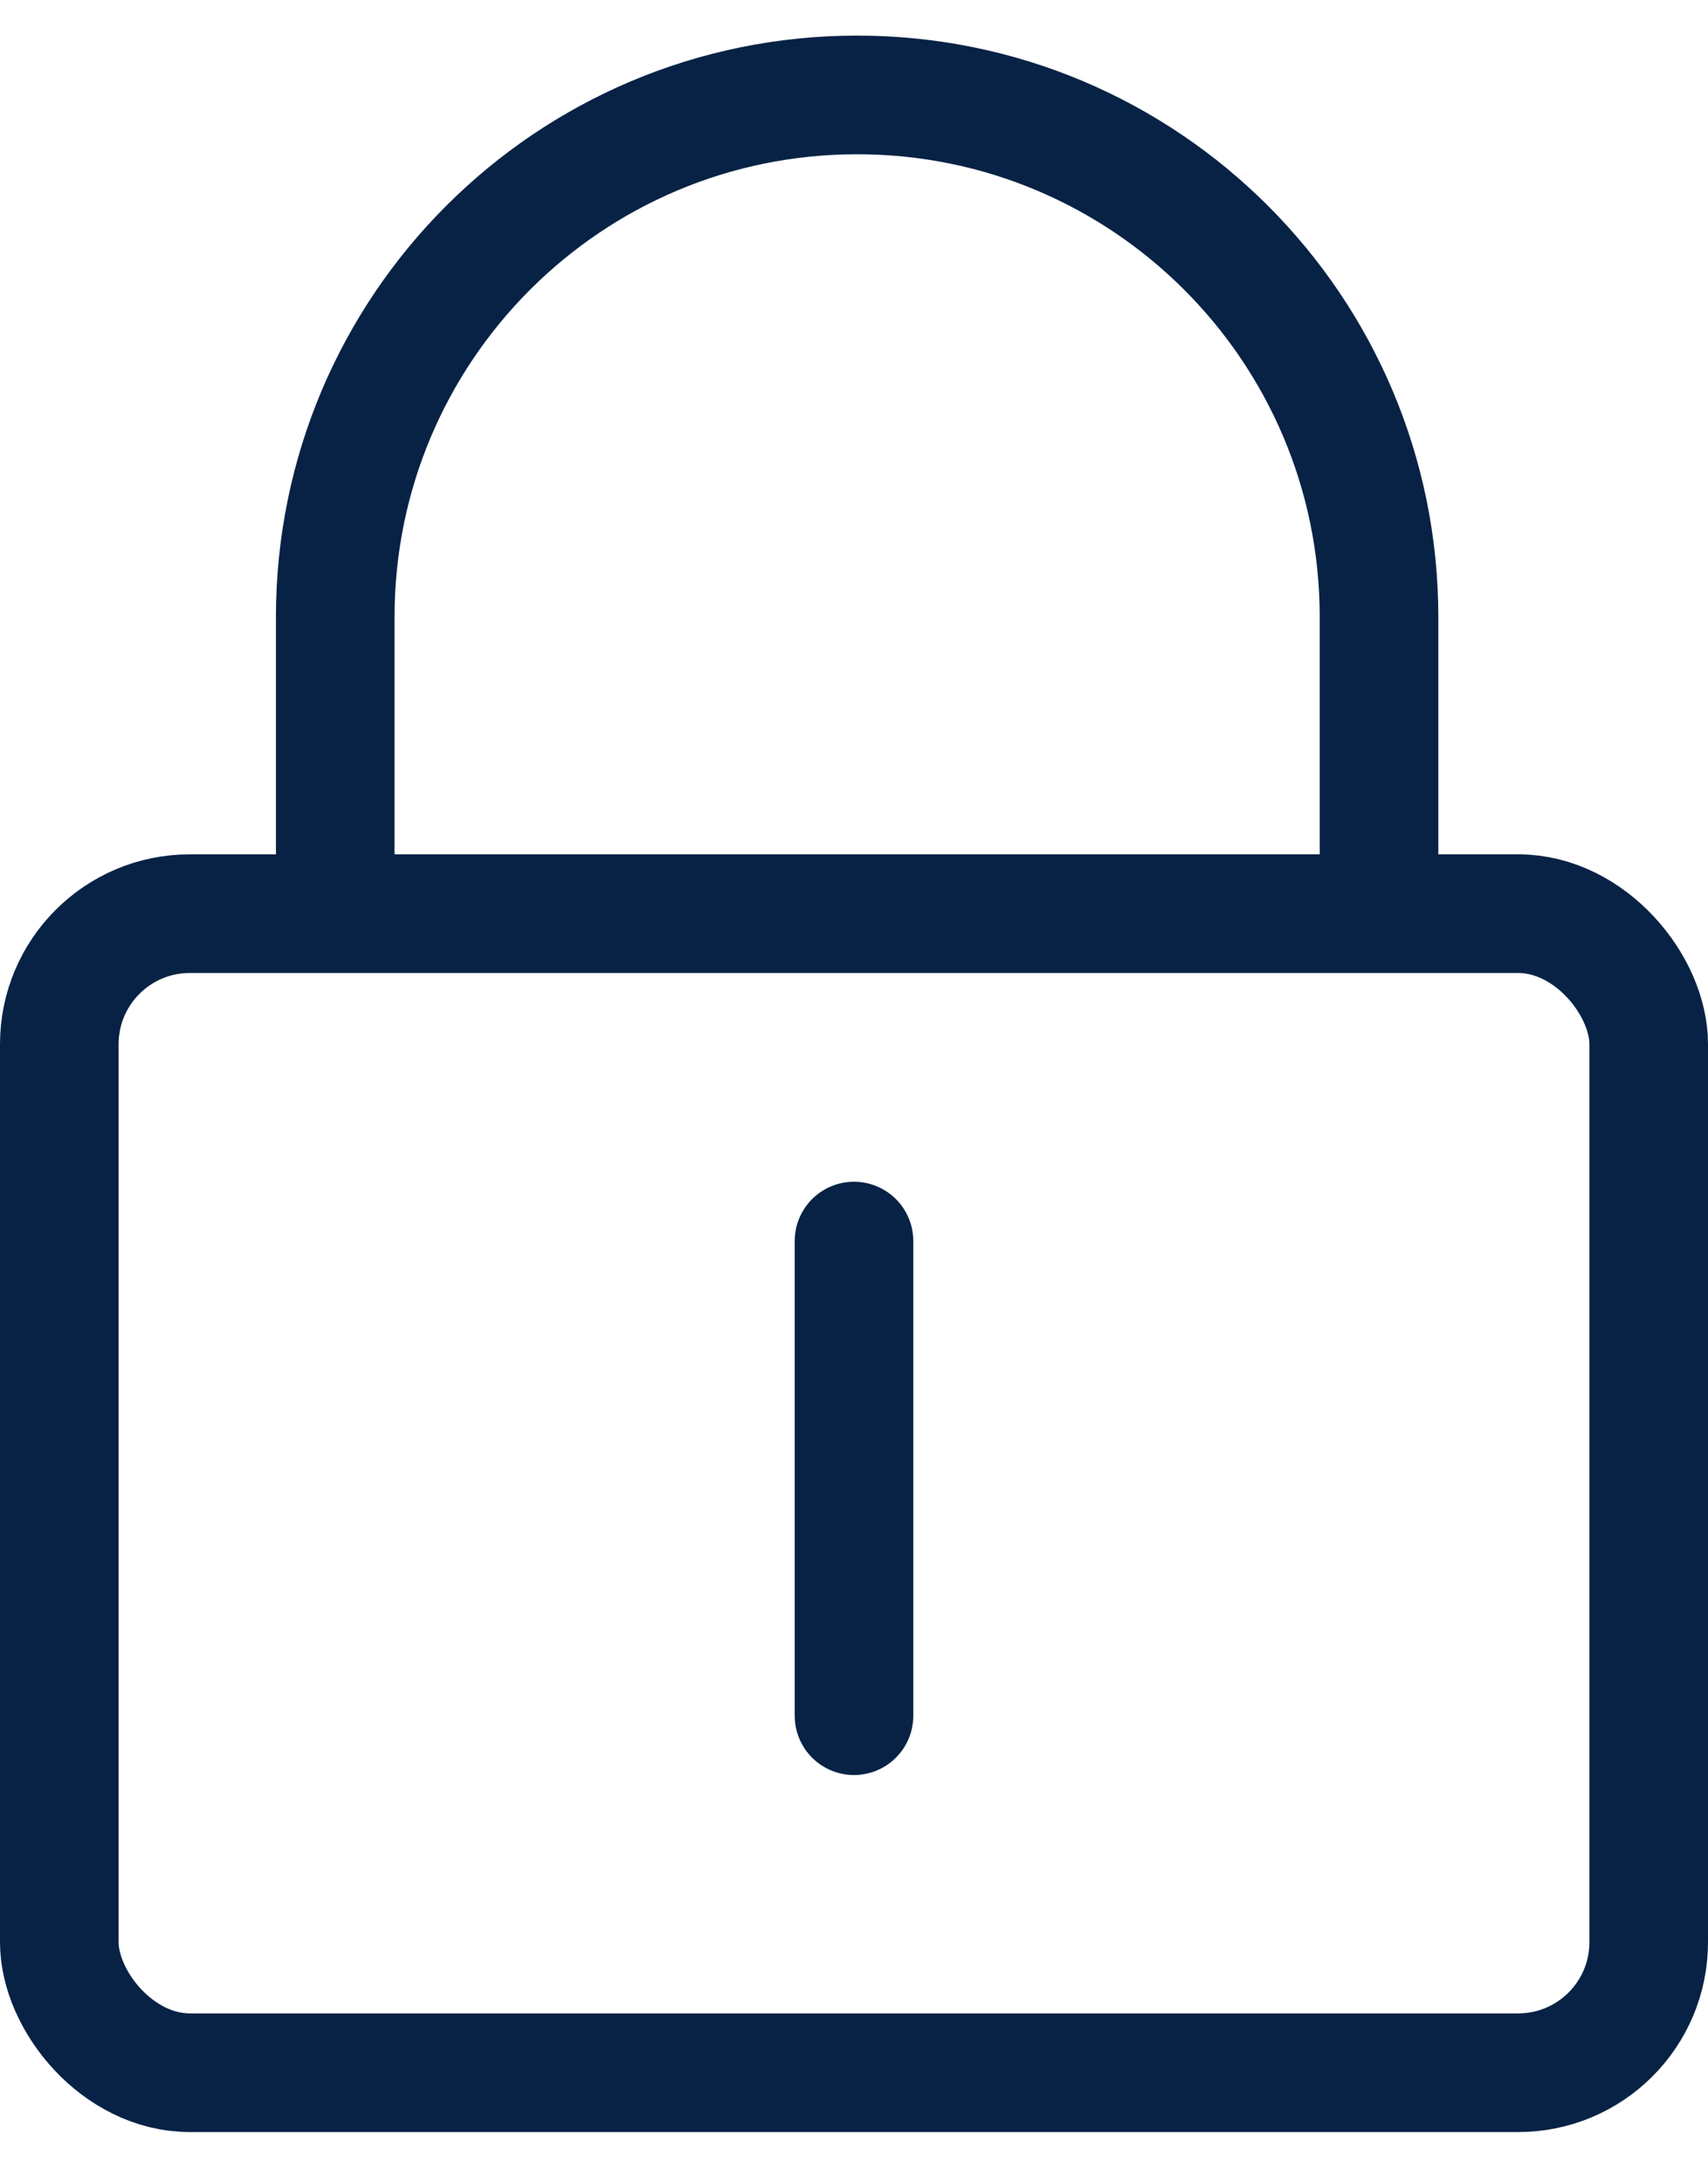 <svg width="18" height="23" viewBox="0 0 18 23" fill="none" xmlns="http://www.w3.org/2000/svg">
<rect x="0.625" y="9.625" width="16.75" height="12.21" rx="1.375" stroke="#072245" stroke-width="1.25"/>
<path d="M3.533 9V6.5C3.533 3.462 5.995 1 9.033 1V1C12.07 1 14.533 3.462 14.533 6.5V9" stroke="#072245" stroke-width="1.25"/>
<path d="M9 18.074V13.074" stroke="#072245" stroke-width="1.25" stroke-linecap="round"/>
</svg>
